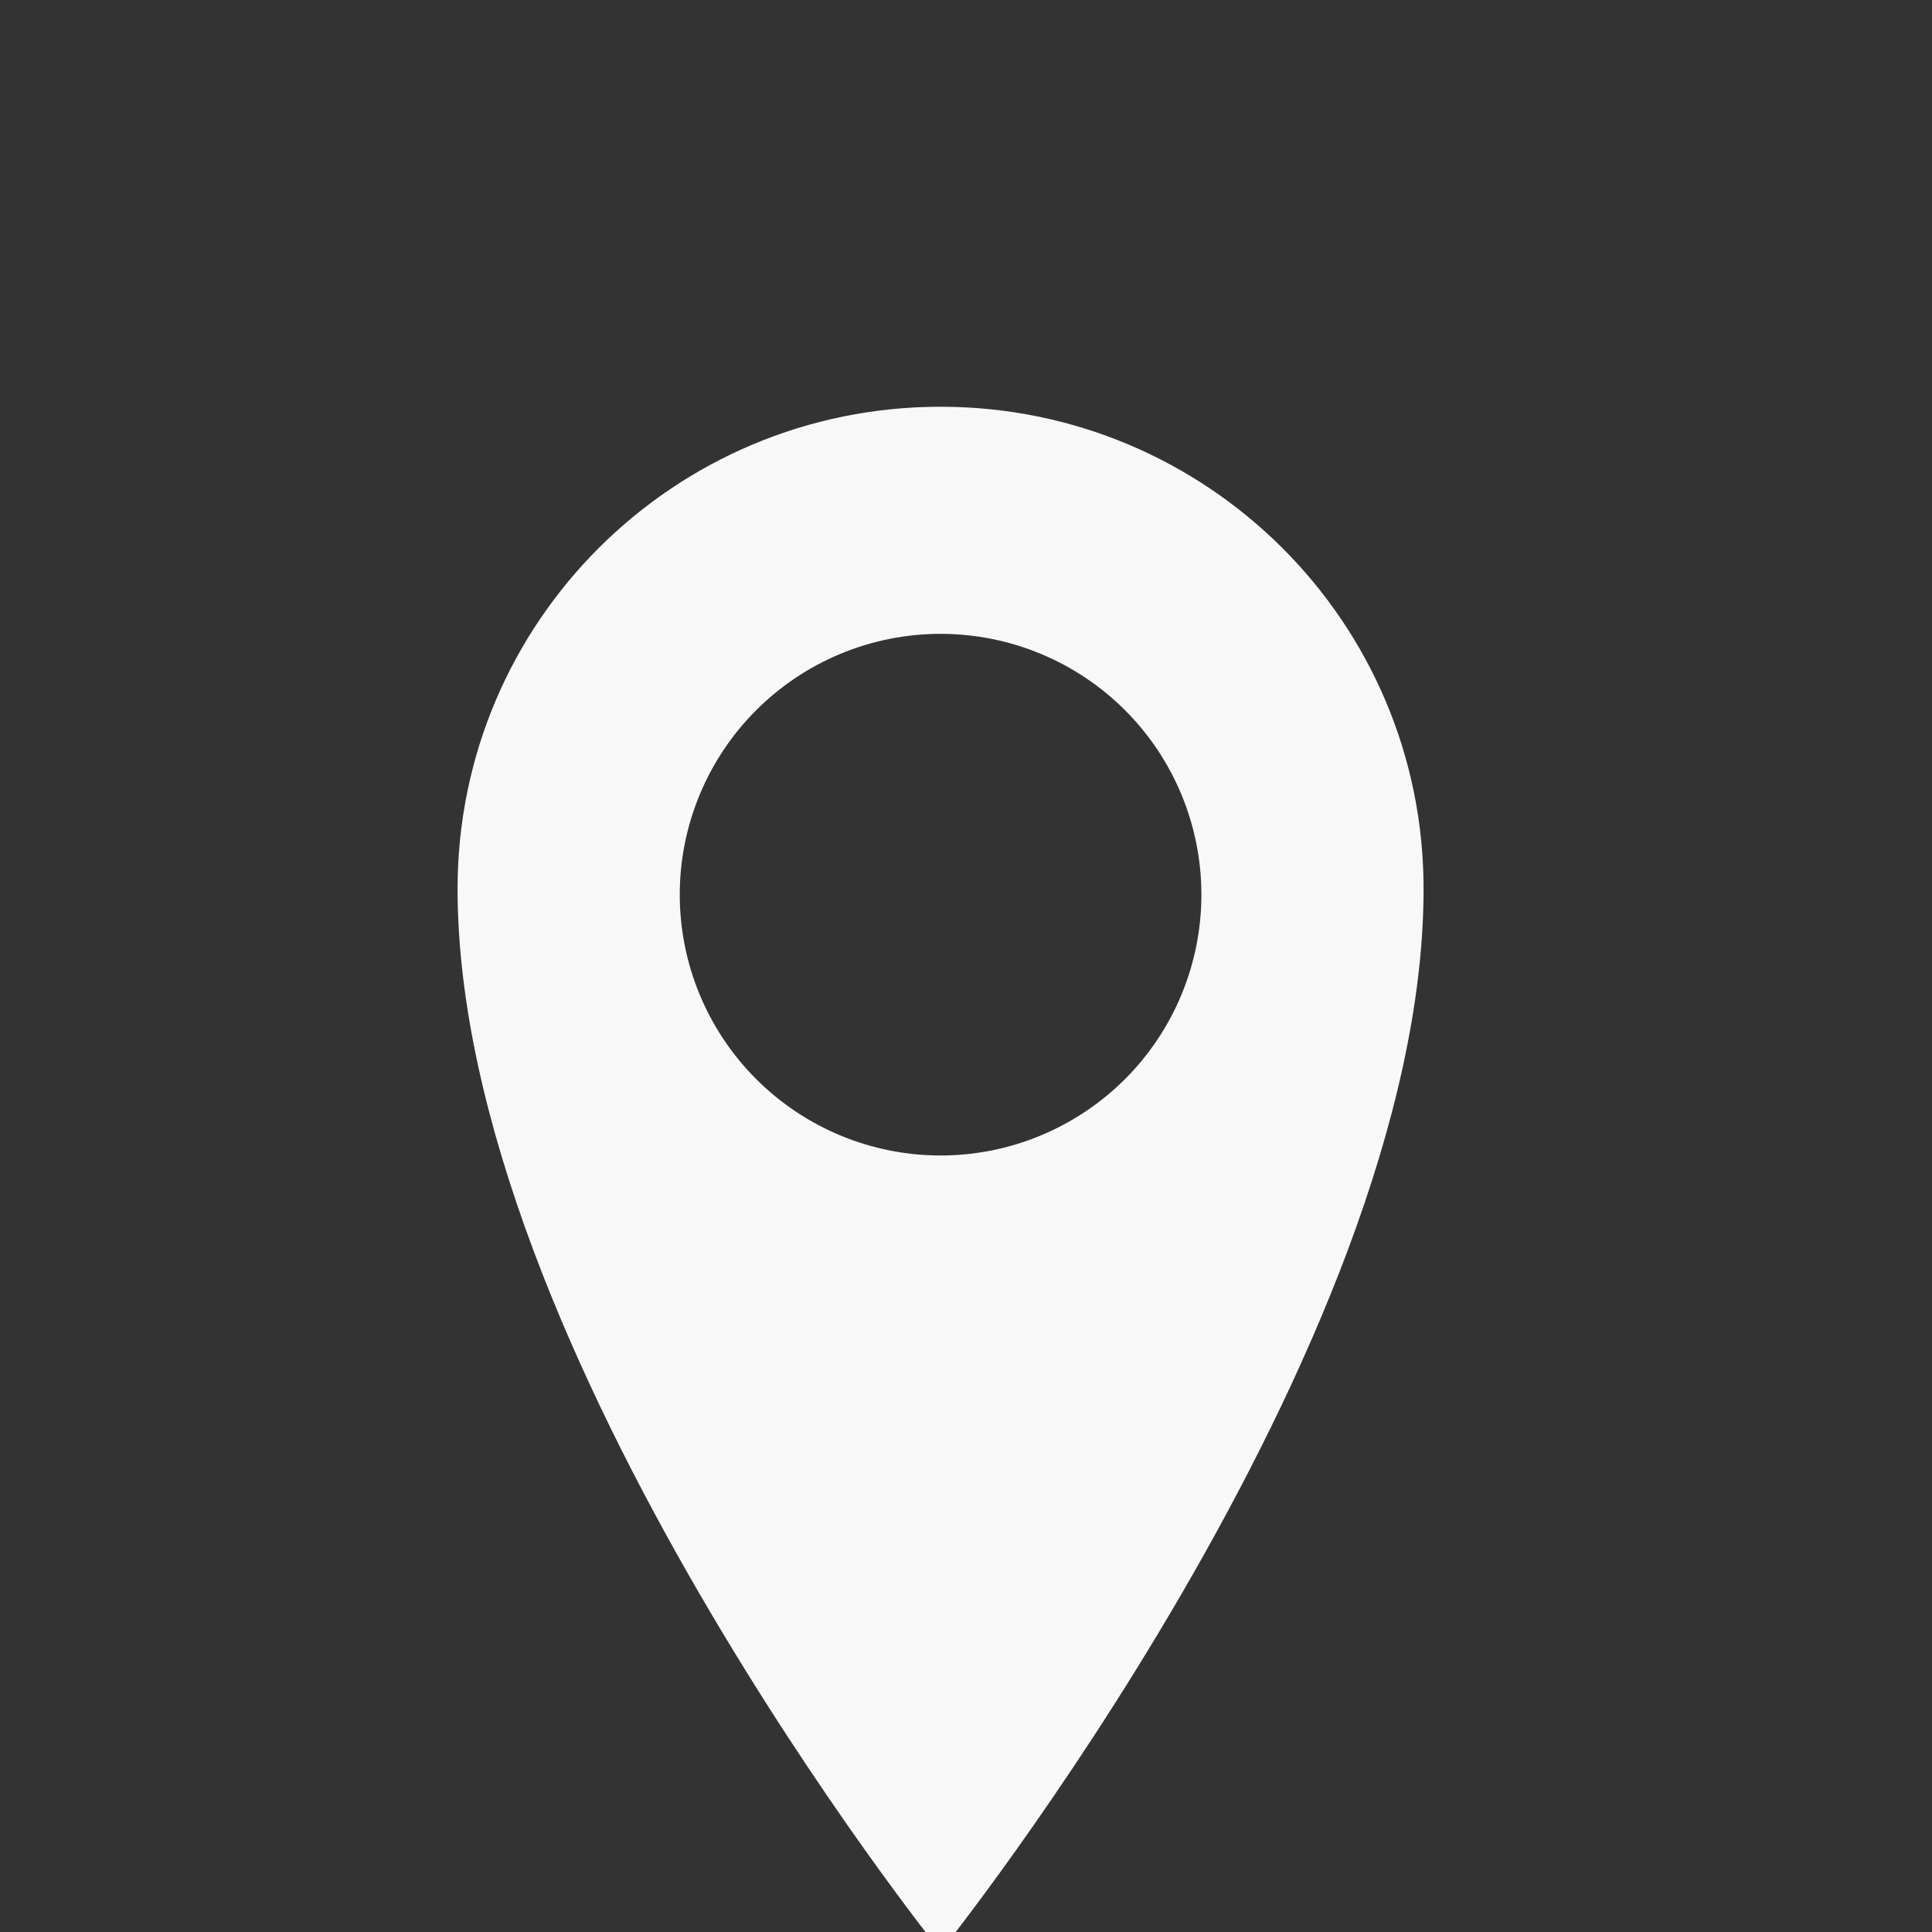 <svg width="38" height="38" viewBox="0 0 38 38" fill="none" xmlns="http://www.w3.org/2000/svg">
<rect x="0" y="0" width="38" height="38" fill="#333333" stroke="none"/>
<g clip-path="url(#clip0_304_50)">
<path d="M18.5 8C13.252 8 9 12.235 9 17.481C9 26.552 18.5 38.381 18.5 38.381C18.5 38.381 28 26.55 28 17.481C28 12.237 23.748 8 18.5 8ZM18.5 22.727C17.139 22.727 15.835 22.186 14.873 21.224C13.911 20.262 13.37 18.957 13.37 17.597C13.37 16.236 13.911 14.931 14.873 13.969C15.835 13.007 17.139 12.467 18.5 12.467C19.861 12.467 21.165 13.007 22.128 13.969C23.09 14.931 23.63 16.236 23.63 17.597C23.63 18.957 23.09 20.262 22.128 21.224C21.165 22.186 19.861 22.727 18.5 22.727Z" fill="#F8F8F8"/>
</g>
<defs>
<clipPath id="clip0_304_50">
<rect width="38" height="38" fill="white"/>
</clipPath>
</defs>
</svg>
